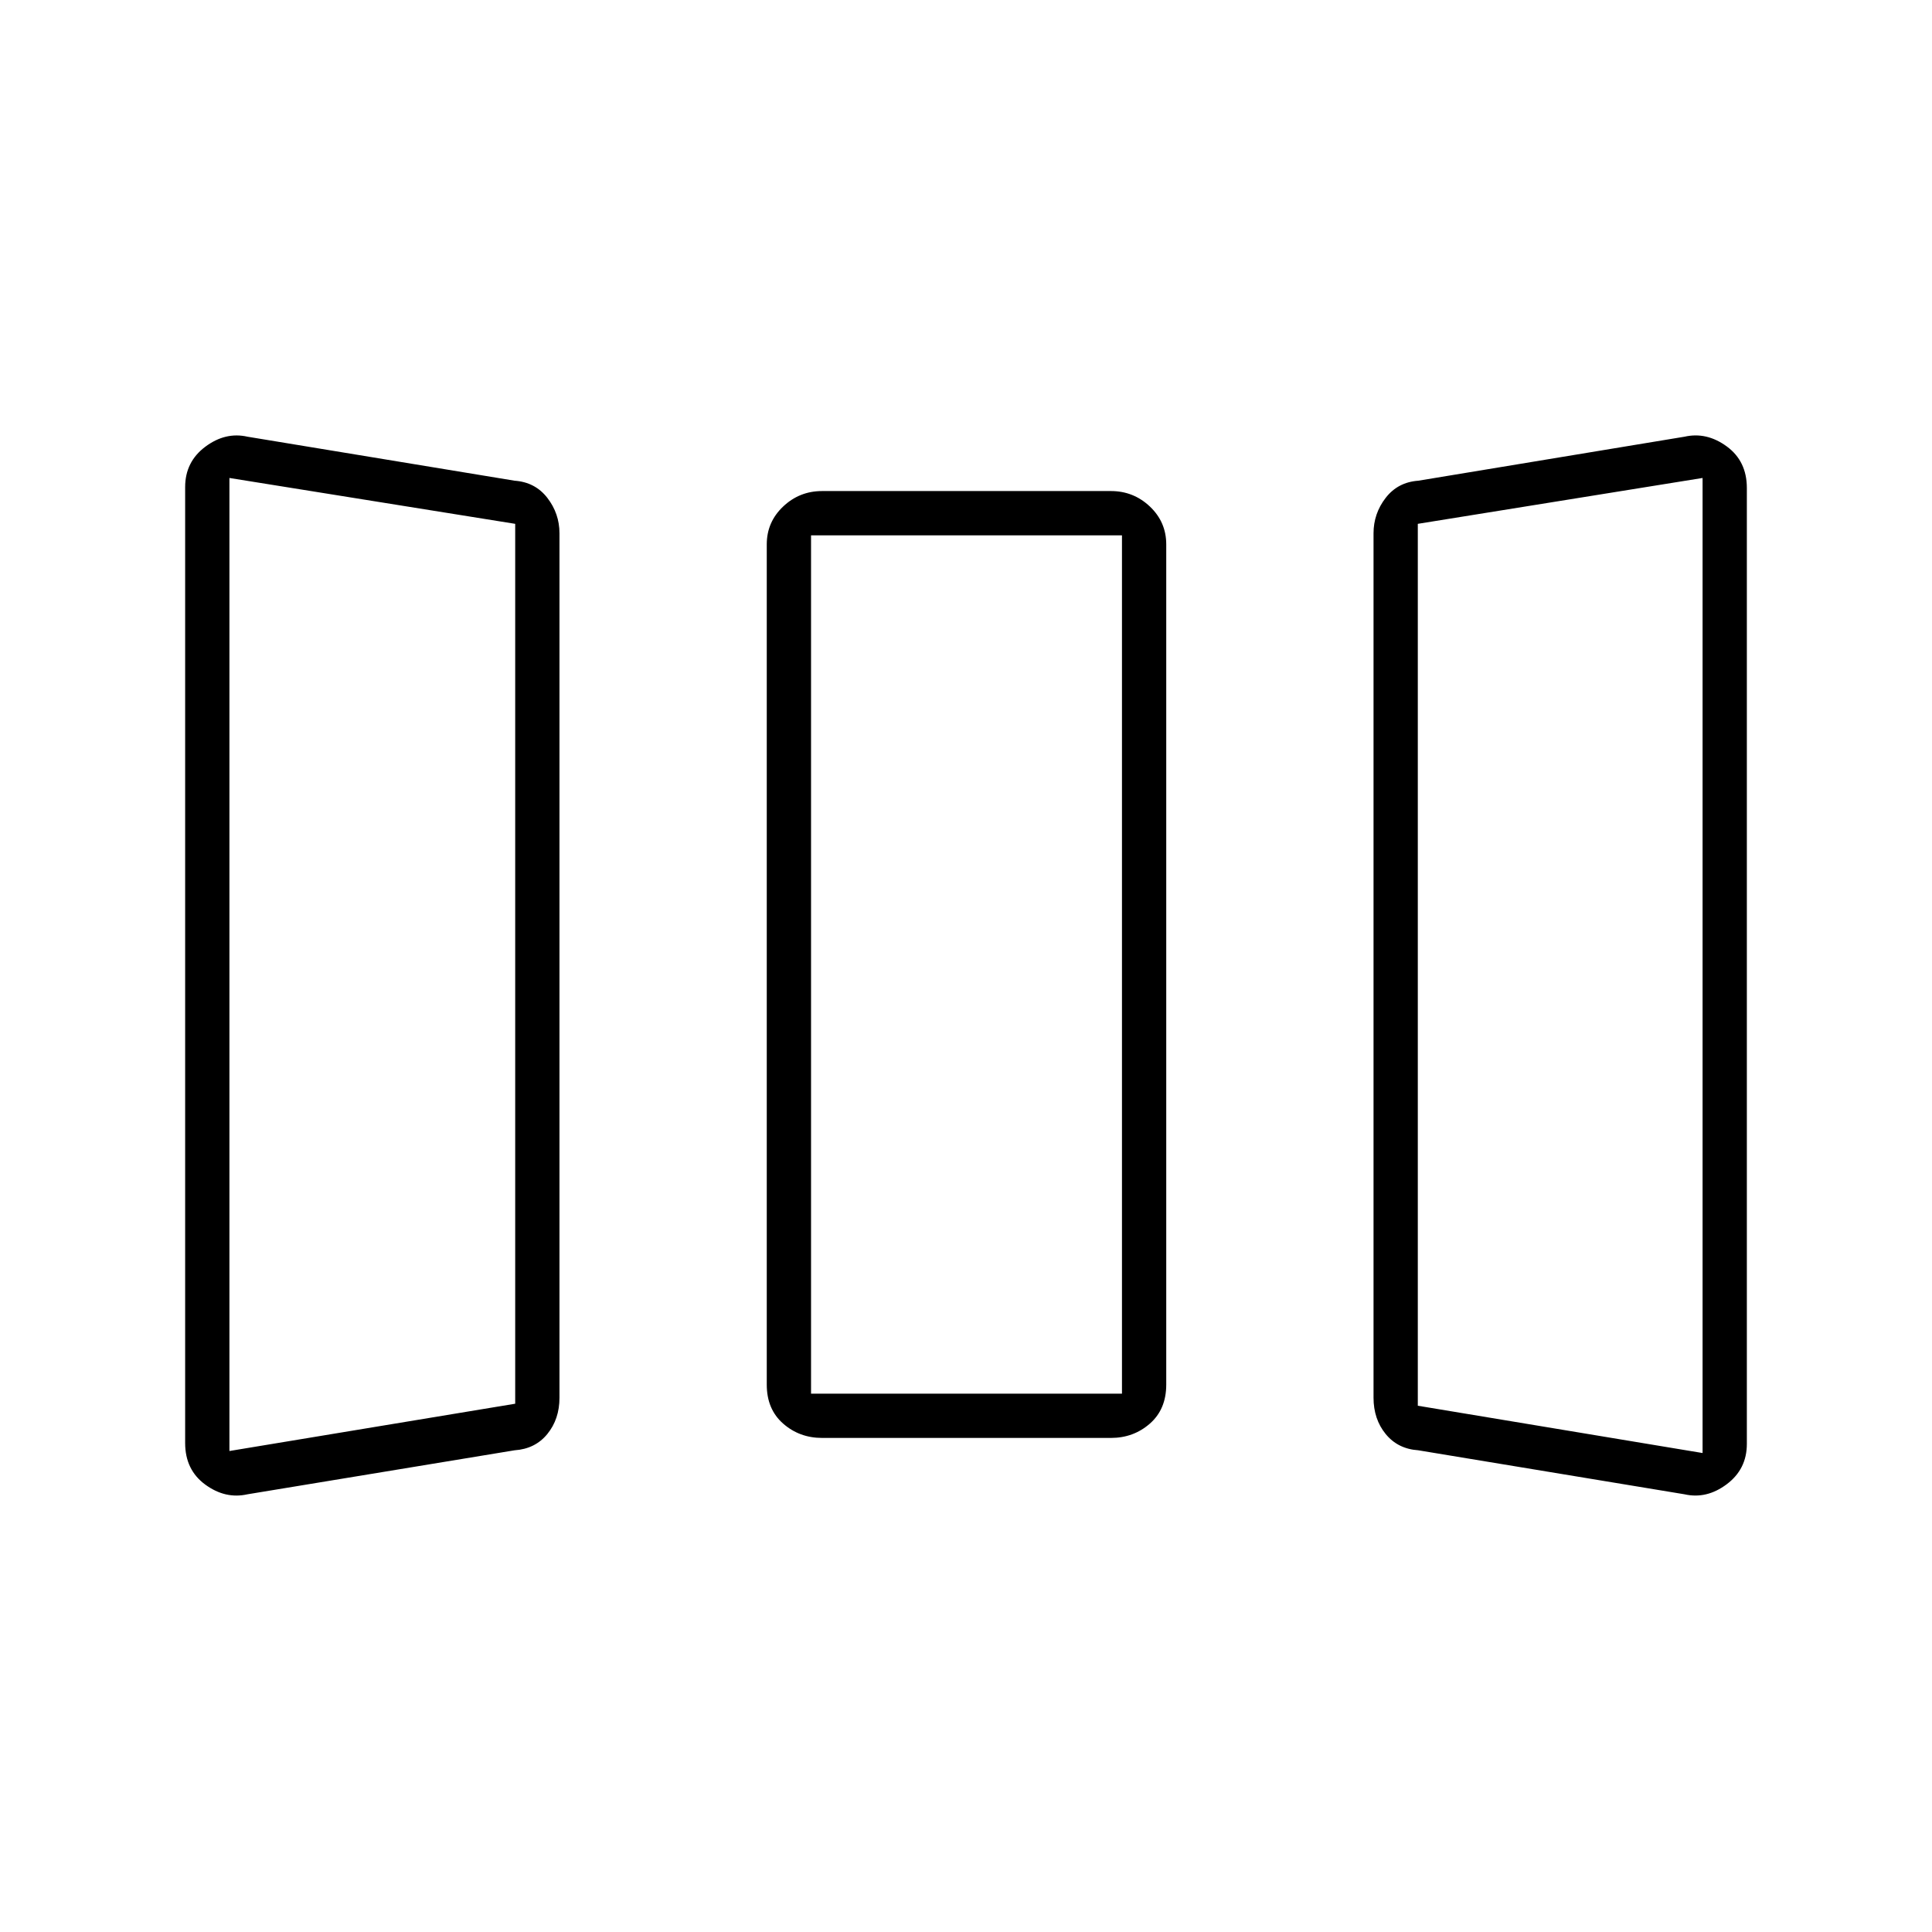 <svg xmlns="http://www.w3.org/2000/svg" height="48" viewBox="0 -960 960 960" width="48"><path d="M123-217.5q-11 2.5-21-4.81T92-243v-474.96q0-12.56 10-20.05t21-4.99l132.7 21.86q10.22.72 16.26 8.52Q278-704.81 278-695v429.5q0 10.66-6.04 18.06-6.04 7.4-16.26 8.08L123-217.5Zm285.5-28q-11.25 0-19.37-7.13Q381-259.75 381-272v-417.5q0-11.1 8.13-18.8 8.12-7.7 19.37-7.7H552q11.25 0 19.38 7.7 8.12 7.7 8.12 18.8V-272q0 12.25-8.12 19.37-8.13 7.13-19.38 7.13H408.5Zm296.26 6.14q-10.18-.68-16.22-8.08-6.04-7.4-6.04-18.06V-695q0-9.81 6.04-17.62 6.04-7.8 16.22-8.52L837-743q11-2.5 21 4.81t10 20.69v474.96q0 12.56-10 20.05t-21 4.99l-132.24-21.86ZM114-239l142-23.5v-437.21L114-722.5V-239Zm289-28.5h154.5V-694H403v426.5ZM846-238v-484.5l-141.5 22.79v438.21L846-238Zm-732-1 142-23.5L114-239Zm289-28.5h154.5H403ZM846-238l-141.5-23.5L846-238Z"/></svg>